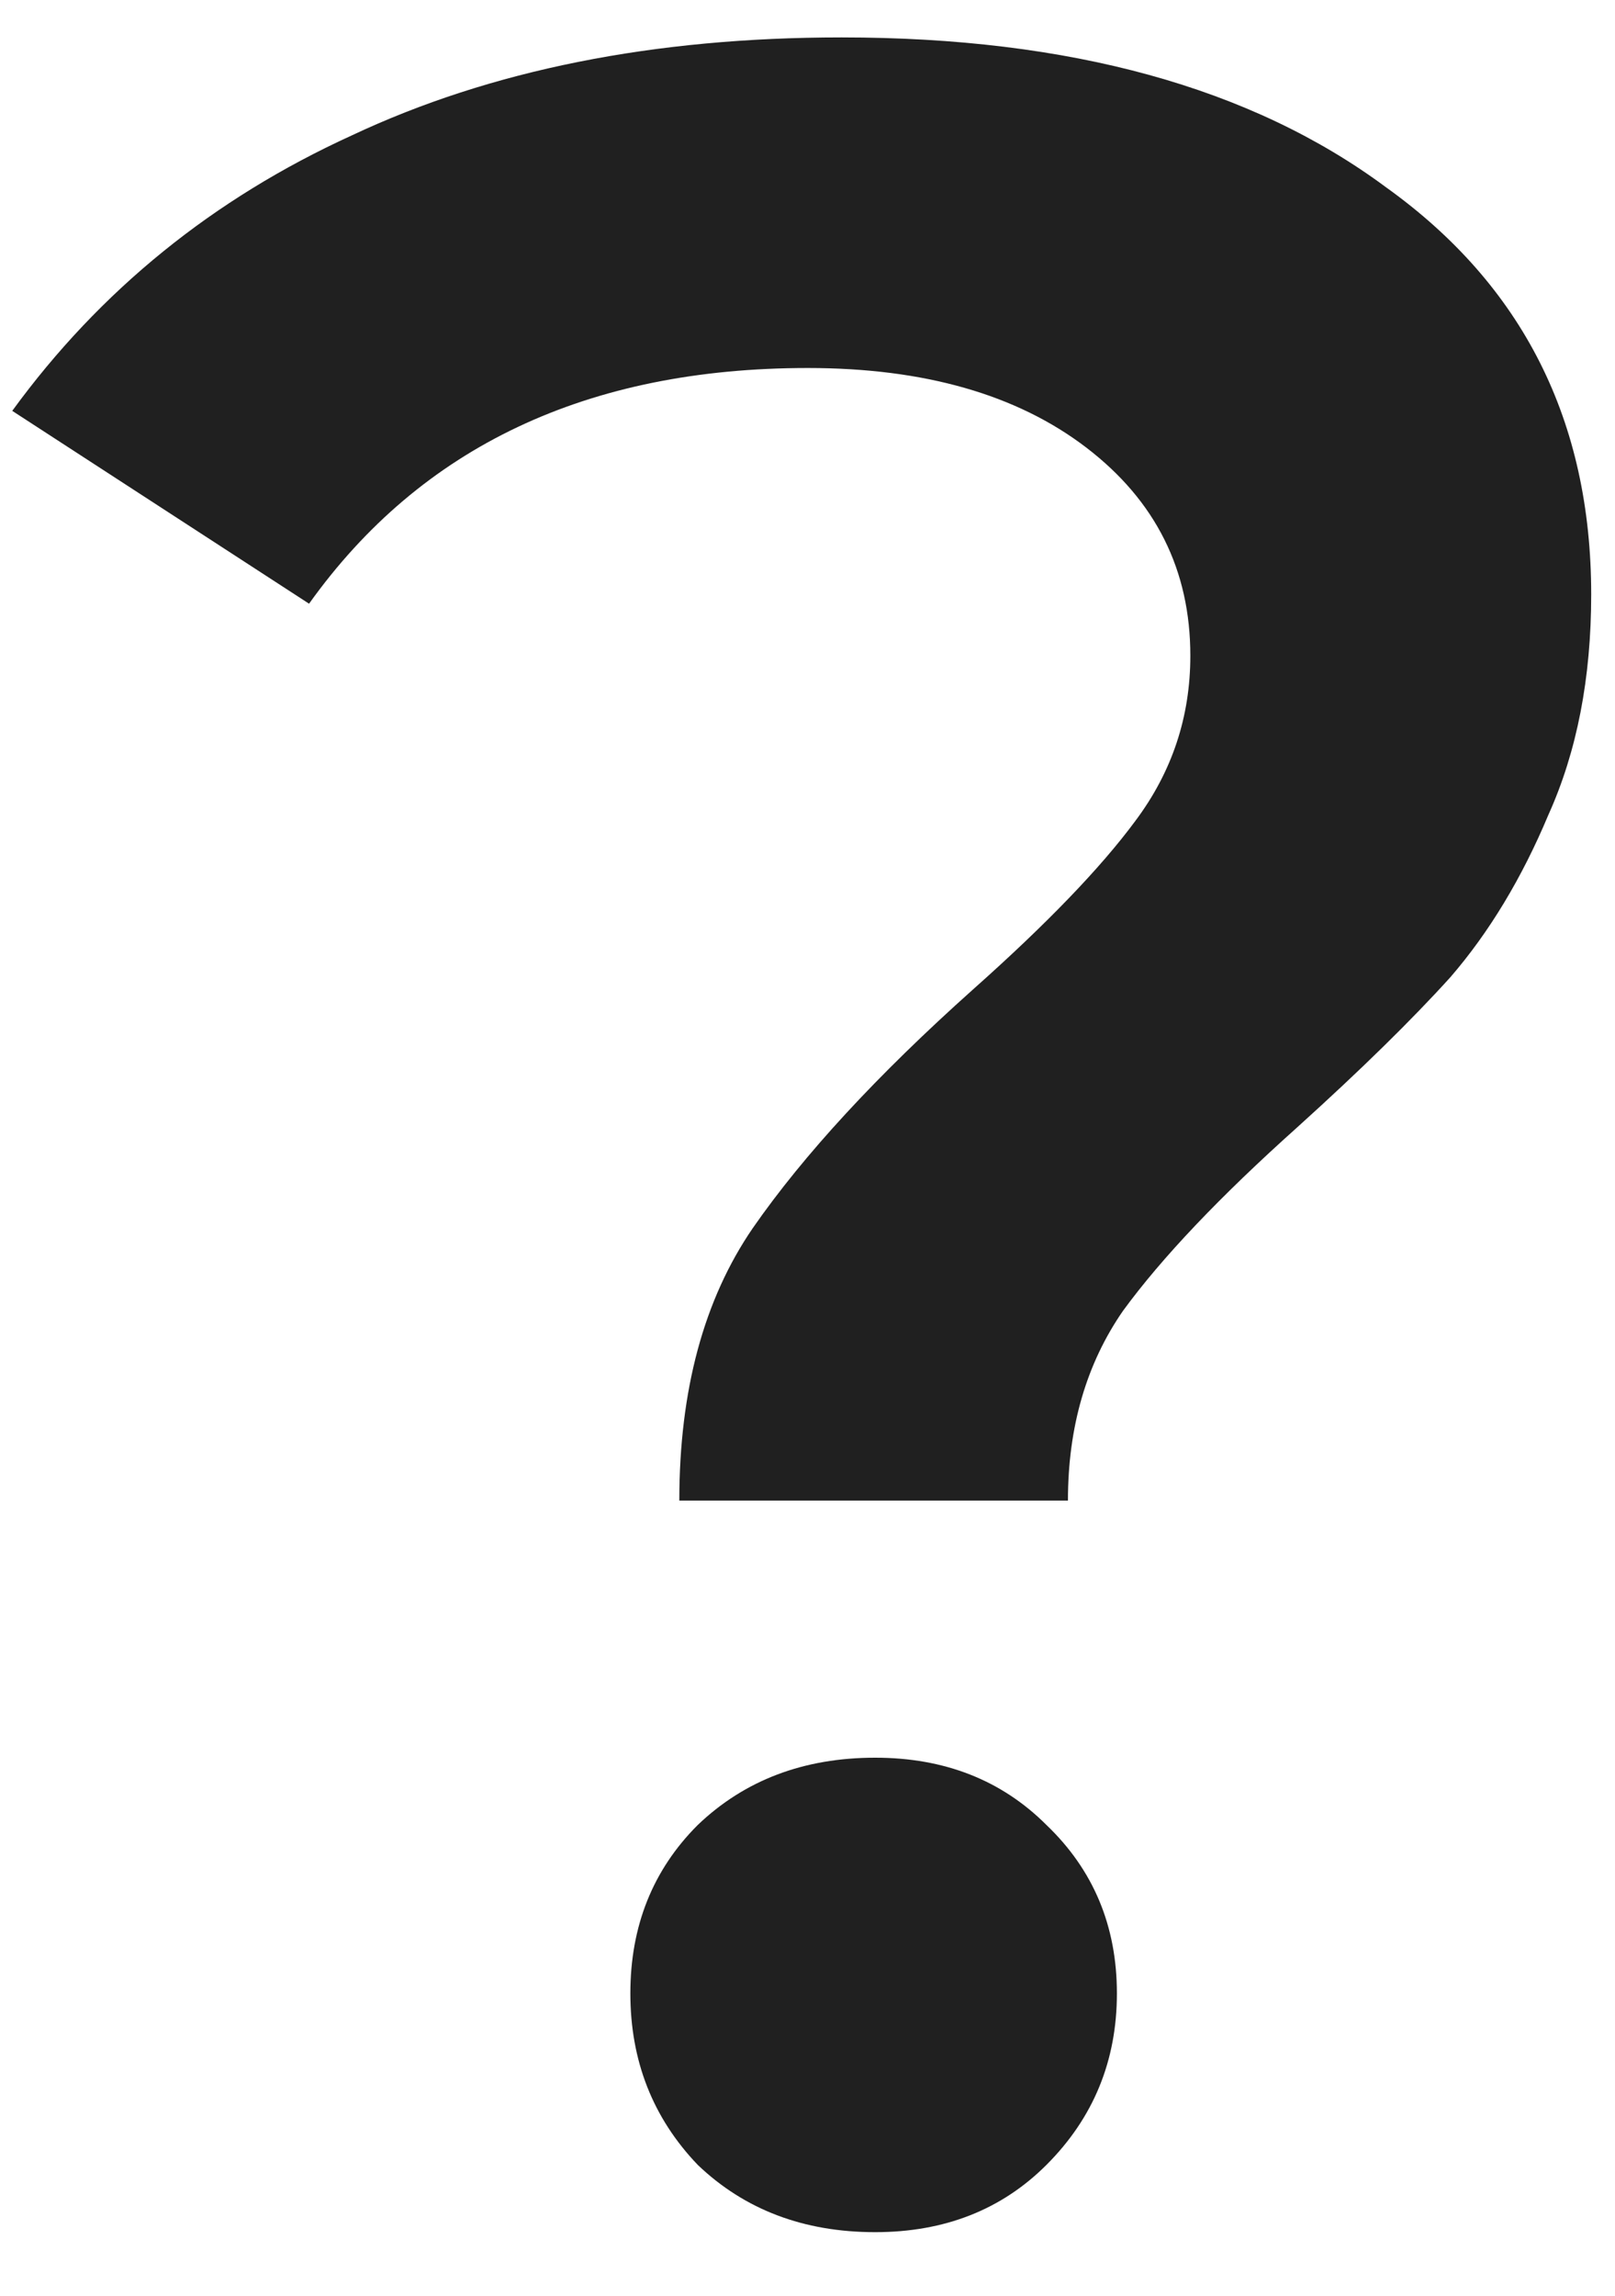 <svg width="19" height="27" viewBox="0 0 19 27" fill="none" xmlns="http://www.w3.org/2000/svg">
<path d="M7.992 17.648C7.992 16.352 8.28 15.284 8.856 14.444C9.456 13.58 10.32 12.644 11.448 11.636C12.312 10.868 12.948 10.208 13.356 9.656C13.788 9.08 14.004 8.432 14.004 7.712C14.004 6.704 13.596 5.888 12.78 5.264C11.964 4.64 10.872 4.328 9.504 4.328C6.912 4.328 4.956 5.252 3.636 7.1L0.144 4.832C1.176 3.416 2.508 2.336 4.14 1.592C5.772 0.824 7.692 0.44 9.9 0.44C12.588 0.44 14.724 1.028 16.308 2.204C17.916 3.356 18.72 4.952 18.72 6.992C18.72 7.976 18.552 8.84 18.216 9.584C17.904 10.328 17.52 10.964 17.064 11.492C16.608 11.996 16.008 12.584 15.264 13.256C14.352 14.072 13.668 14.792 13.212 15.416C12.78 16.04 12.564 16.784 12.564 17.648H7.992ZM10.296 26.252C9.456 26.252 8.76 25.988 8.208 25.46C7.68 24.908 7.416 24.236 7.416 23.444C7.416 22.652 7.68 21.992 8.208 21.464C8.76 20.936 9.456 20.672 10.296 20.672C11.112 20.672 11.784 20.936 12.312 21.464C12.864 21.992 13.14 22.652 13.14 23.444C13.14 24.236 12.864 24.908 12.312 25.46C11.784 25.988 11.112 26.252 10.296 26.252Z" fill="#202020"/>
</svg>
